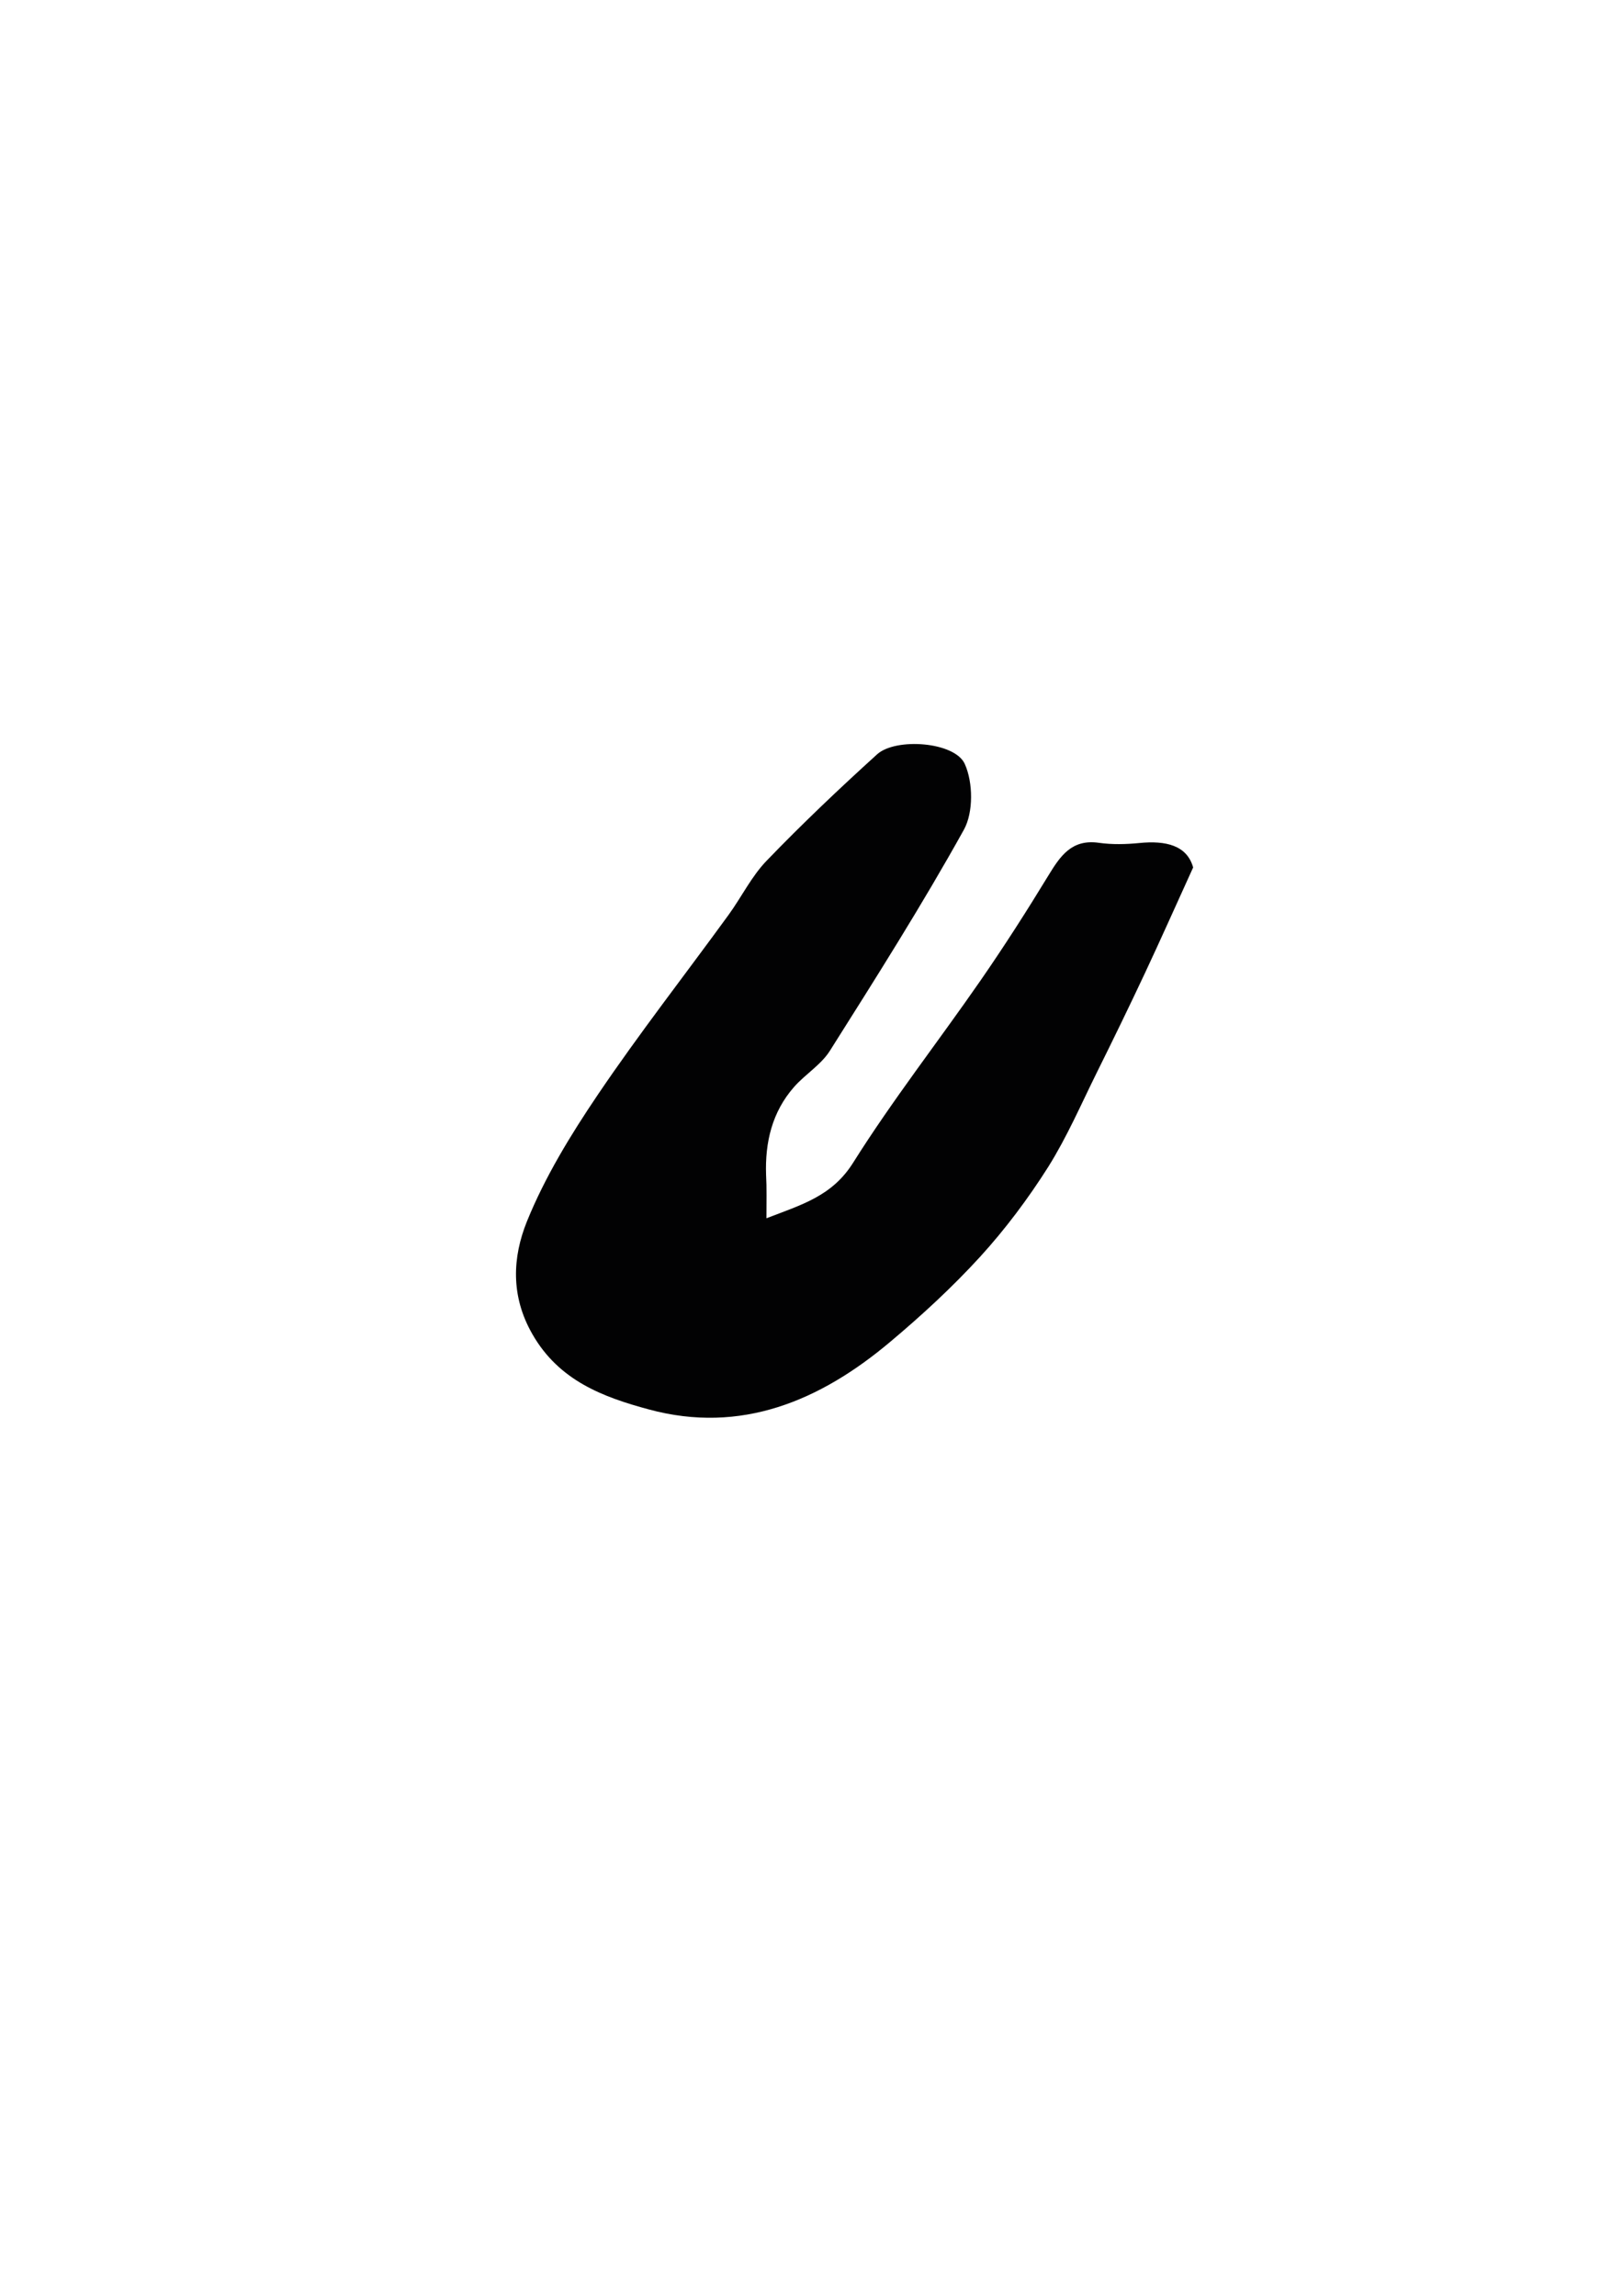 <?xml version="1.0" encoding="utf-8"?>
<!-- Generator: Adobe Illustrator 27.2.0, SVG Export Plug-In . SVG Version: 6.00 Build 0)  -->
<svg version="1.1" id="Calque_1" xmlns="http://www.w3.org/2000/svg" xmlns:xlink="http://www.w3.org/1999/xlink" x="0px" y="0px"
	 viewBox="0 0 595.28 841.89" style="enable-background:new 0 0 595.28 841.89;" xml:space="preserve">
<style type="text/css">
	.st0{fill:#020203;}
</style>
<path class="st0" d="M281.11,446.75c12.82-4.96,24.05-8.06,31.77-20.33c14.47-23.02,31.29-44.52,46.79-66.91
	c8.68-12.54,16.88-25.36,24.81-38.38c4.41-7.24,8.61-13.51,18.61-12.06c4.89,0.69,9.92,0.55,14.82,0.07
	c9.65-0.96,17.43,0.83,19.71,8.96c-6.34,13.92-11.85,26.32-17.64,38.66c-5.79,12.34-11.72,24.53-17.78,36.73
	c-5.72,11.58-10.89,23.5-17.71,34.39c-7.37,11.65-15.78,22.88-25.02,33.01c-10.2,11.16-21.43,21.5-33.01,31.22
	c-25.64,21.57-54.65,33.9-88.48,24.74c-16.61-4.48-32.94-10.47-42.73-27.63c-8.06-14.06-7.24-28.25-2-41.28
	c6.62-16.33,16.06-31.77,25.98-46.45c15.23-22.53,31.98-43.97,47.96-65.95c4.82-6.62,8.48-14.26,14.13-20.05
	c12.96-13.44,26.53-26.32,40.38-38.87c6.82-6.2,28.6-4.62,32.18,3.58c3.03,6.75,3.17,17.71-0.34,24.05
	c-15.3,27.56-32.25,54.3-49.13,81.04c-3.24,5.17-9.03,8.61-13.16,13.3c-8.06,9.17-10.68,20.26-10.27,32.25
	C281.25,435.59,281.11,440.55,281.11,446.75z"/>
</svg>

